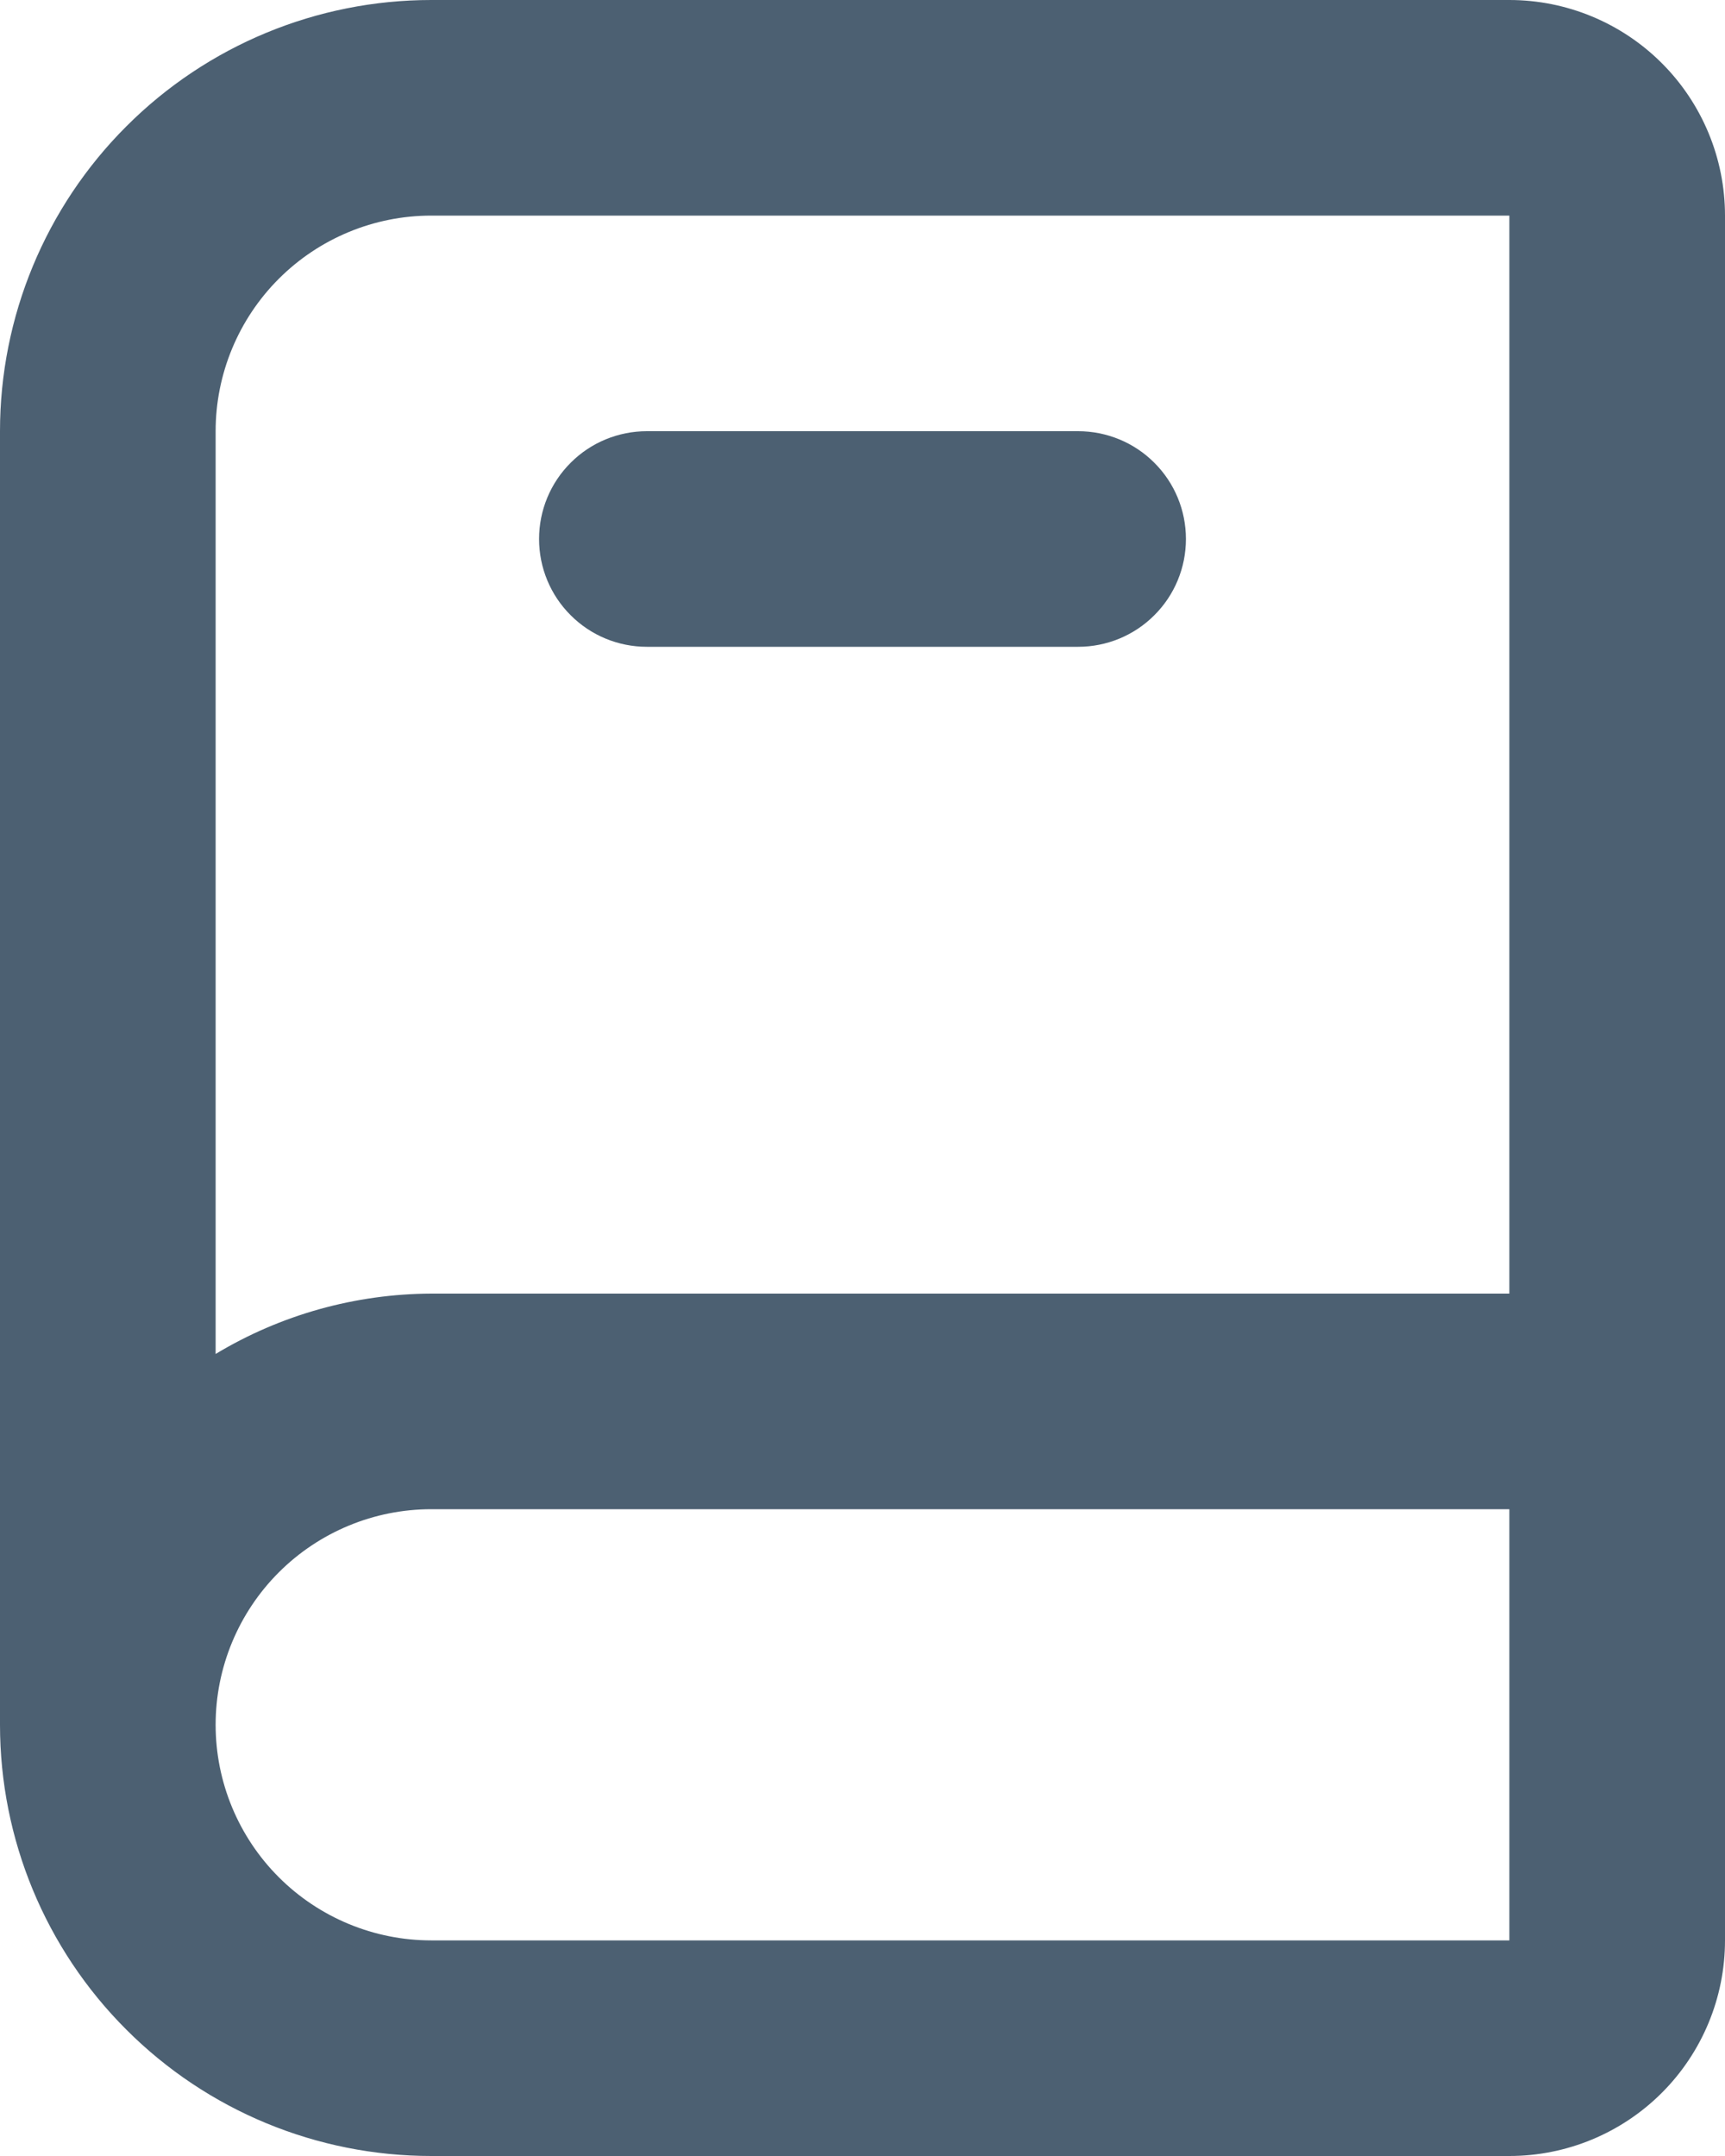 <svg width="16" height="20" viewBox="0 0 16 20" fill="none" xmlns="http://www.w3.org/2000/svg">
<path d="M14 0H4C2.939 0 1.922 0.421 1.172 1.172C0.421 1.922 0 2.939 0 4V16C0 17.061 0.421 18.078 1.172 18.828C1.922 19.579 2.939 20 4 20H14C14.53 20 15.039 19.789 15.414 19.414C15.789 19.039 16 18.53 16 18V2C16 1.47 15.789 0.961 15.414 0.586C15.039 0.211 14.53 0 14 0ZM2 4C2 3.47 2.211 2.961 2.586 2.586C2.961 2.211 3.47 2 4 2H14V12H4C3.295 12.003 2.604 12.196 2 12.56V4ZM4 18C3.47 18 2.961 17.789 2.586 17.414C2.211 17.039 2 16.53 2 16C2 15.47 2.211 14.961 2.586 14.586C2.961 14.211 3.47 14 4 14H14V18H4ZM6 6H10C10.265 6 10.52 5.895 10.707 5.707C10.895 5.52 11 5.265 11 5C11 4.735 10.895 4.48 10.707 4.293C10.52 4.105 10.265 4 10 4H6C5.735 4 5.48 4.105 5.293 4.293C5.105 4.48 5 4.735 5 5C5 5.265 5.105 5.52 5.293 5.707C5.48 5.895 5.735 6 6 6Z" fill="#4C6072"/>
</svg>
